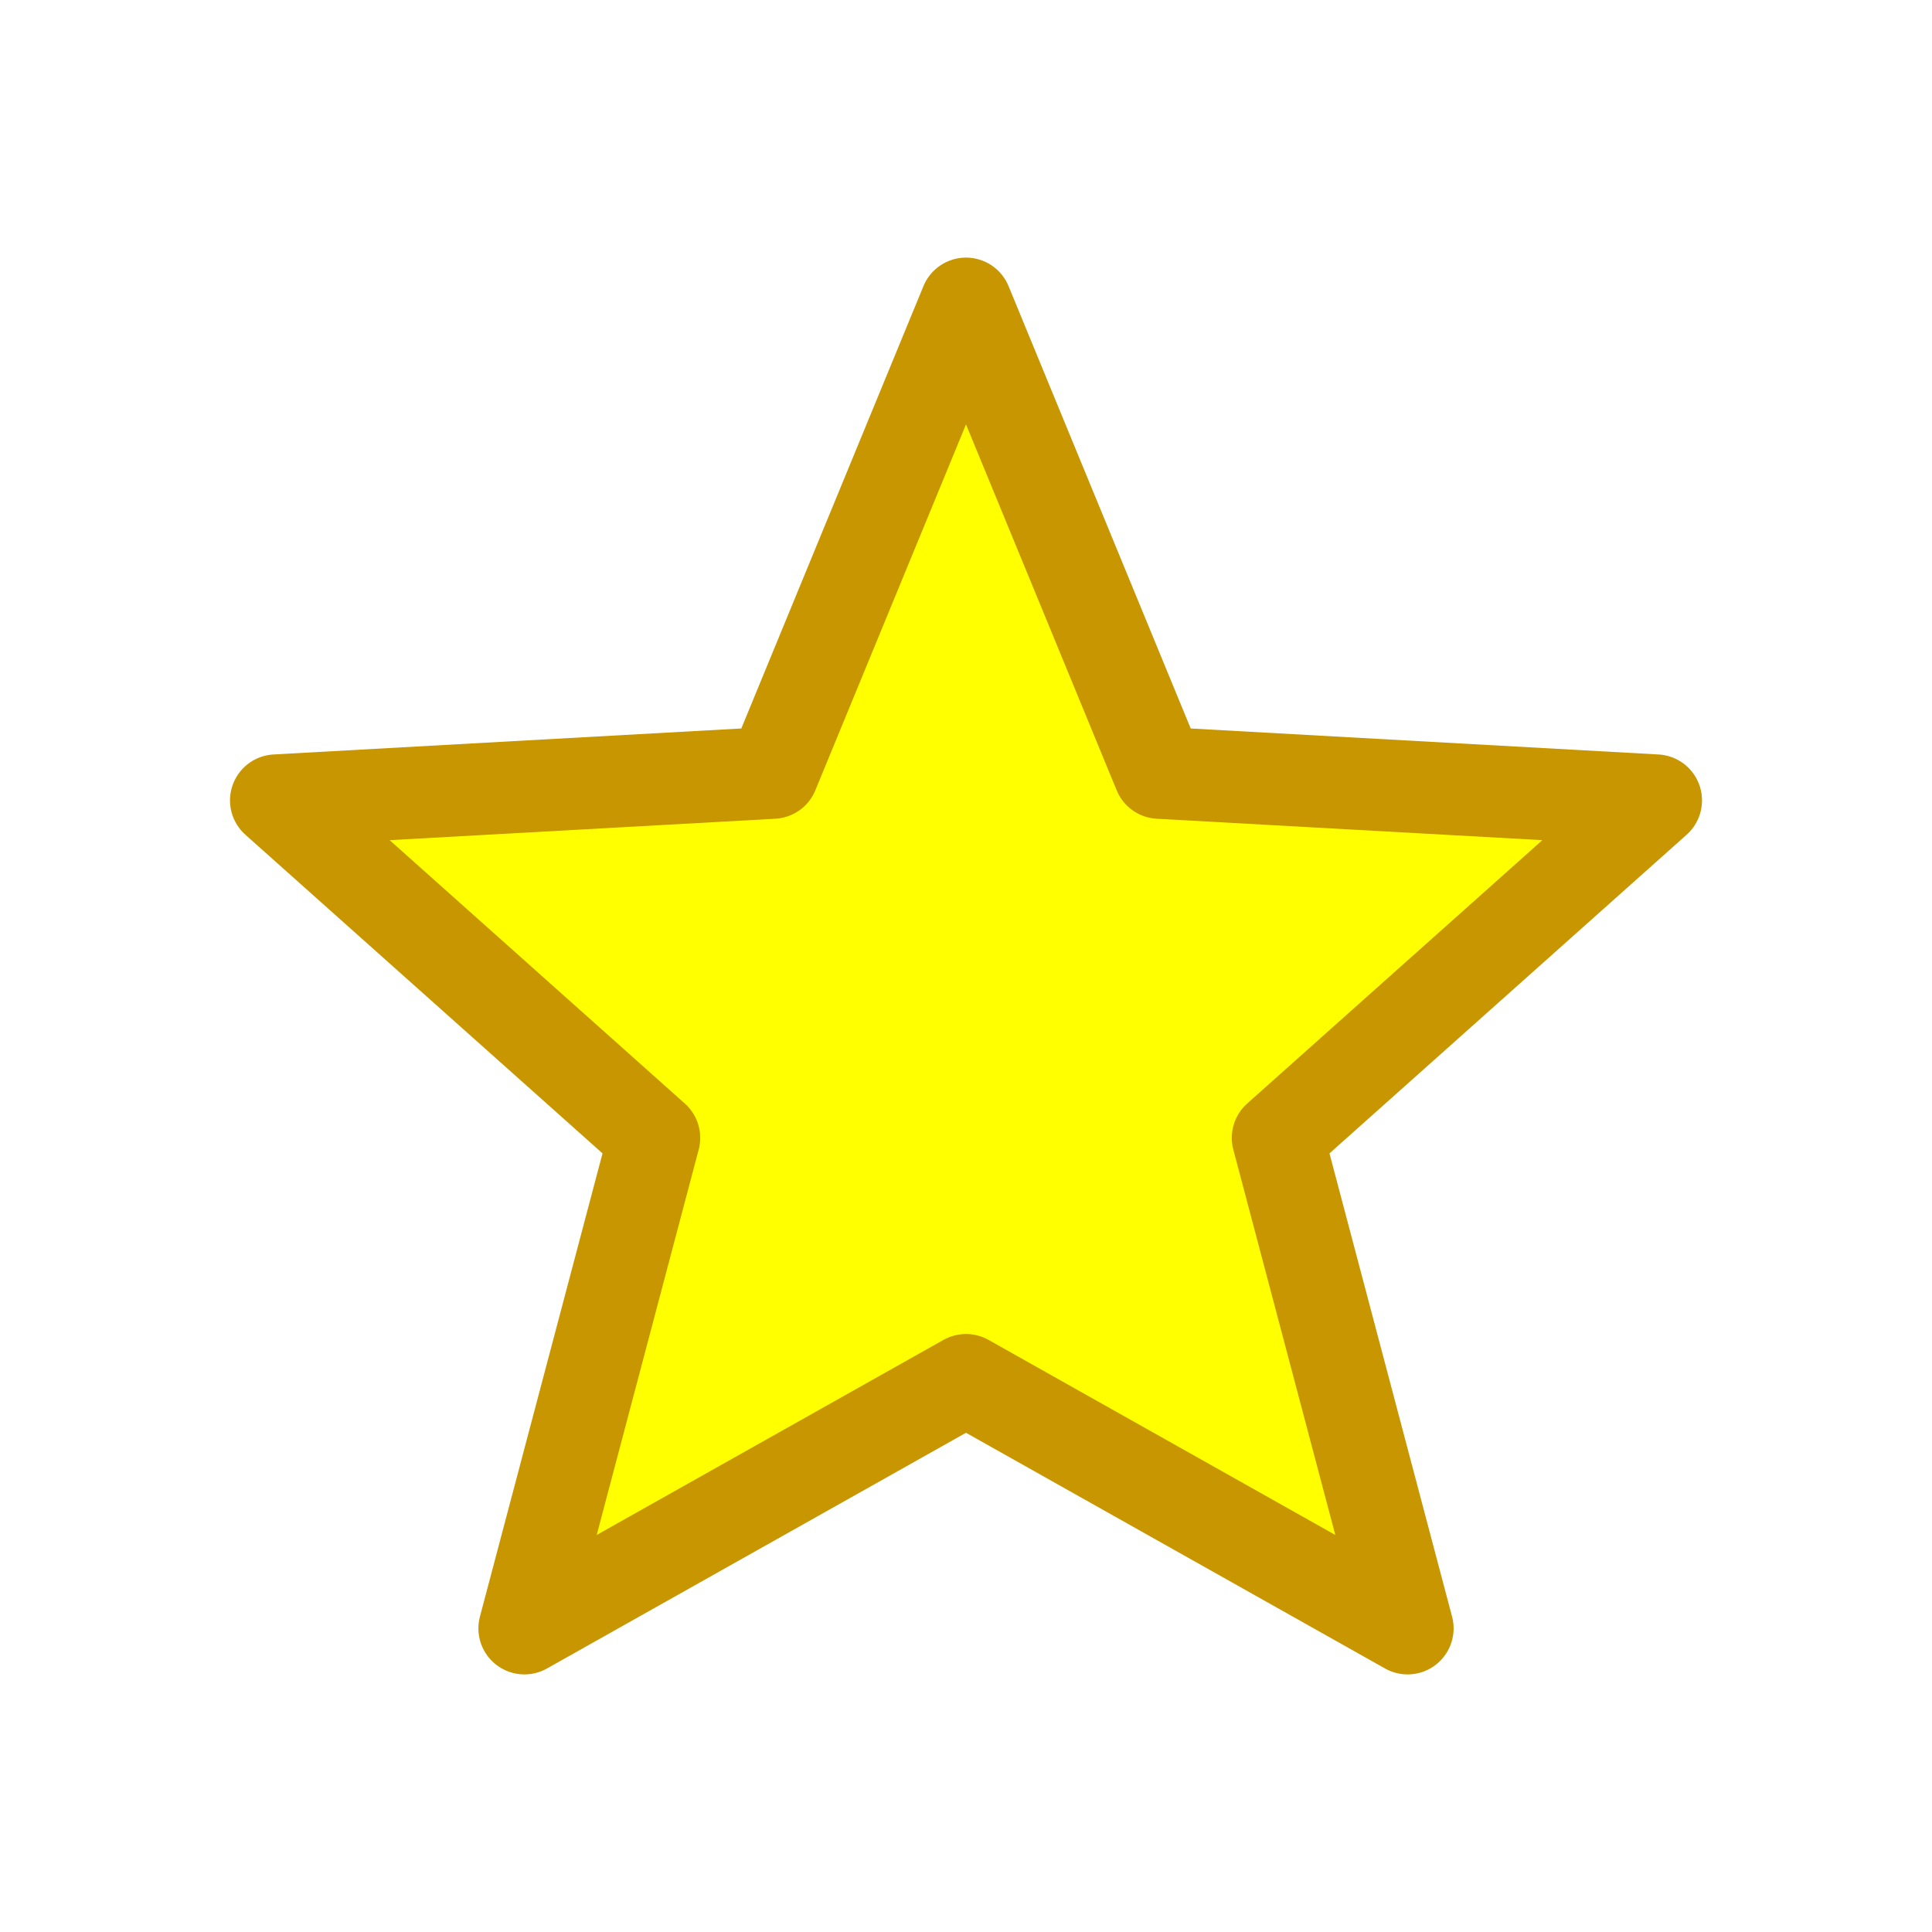 <?xml version="1.0" encoding="UTF-8" standalone="no"?>
<svg xmlns:dc="http://purl.org/dc/elements/1.1/" xmlns:cc="http://creativecommons.org/ns#" xmlns:rdf="http://www.w3.org/1999/02/22-rdf-syntax-ns#" xmlns:svg="http://www.w3.org/2000/svg" xmlns="http://www.w3.org/2000/svg" xmlns:sodipodi="http://sodipodi.sourceforge.net/DTD/sodipodi-0.dtd" xmlns:inkscape="http://www.inkscape.org/namespaces/inkscape" version="1.1" id="svg4735" viewBox="0 0 21 21" height="21" width="21" inkscape:version="0.91 r13725" sodipodi:docname="star-full.svg">
  <sodipodi:namedview pagecolor="#ffffff" bordercolor="#666666" borderopacity="1" objecttolerance="10" gridtolerance="10" guidetolerance="10" inkscape:pageopacity="0" inkscape:pageshadow="2" inkscape:window-width="1440" inkscape:window-height="824" id="namedview19" showgrid="false" inkscape:zoom="28.18303571" inkscape:cx="10.5" inkscape:cy="10.5" inkscape:window-x="0" inkscape:window-y="24" inkscape:window-maximized="1" inkscape:current-layer="svg4735" />
  <defs id="defs4737">
    <filter height="2" width="2" y="-0.5" x="-0.5" id="filter7995" style="color-interpolation-filters:sRGB;">
      <feFlood id="feFlood7997" result="flood" flood-color="rgb(0,0,0)" flood-opacity="1" />
      <feComposite id="feComposite7999" result="composite1" operator="in" in2="SourceGraphic" in="flood" />
      <feGaussianBlur id="feGaussianBlur8001" result="blur" stdDeviation="1" in="composite1" />
      <feOffset id="feOffset8003" result="offset" dy="-1.94289e-16" dx="2.498e-16" />
      <feComposite id="feComposite8005" result="fbSourceGraphic" operator="over" in2="offset" in="SourceGraphic" />
      <feColorMatrix id="feColorMatrix8007" values="0 0 0 -1 0 0 0 0 -1 0 0 0 0 -1 0 0 0 0 1 0" in="fbSourceGraphic" result="fbSourceGraphicAlpha" />
      <feFlood in="fbSourceGraphic" result="flood" flood-color="rgb(0,0,0)" flood-opacity="1" id="feFlood8009" />
      <feComposite result="composite1" operator="in" in="flood" in2="fbSourceGraphic" id="feComposite8011" />
      <feGaussianBlur result="blur" stdDeviation="1" in="composite1" id="feGaussianBlur8013" />
      <feOffset result="offset" dy="-1.94289e-16" dx="2.498e-16" id="feOffset8015" />
      <feComposite result="composite2" operator="over" in="fbSourceGraphic" in2="offset" id="feComposite8017" />
    </filter>
  </defs>
  <g transform="translate(327.91,-202.863)" id="layer1" style="fill:#ffff00;fill-opacity:1;stroke:#c89600;stroke-opacity:1">
    <path id="path4159-9" d="m -317.41,206.163 -2.1,5.1 -5.4,0.3 4.111,3.668 -1.411,5.332 4.8,-2.7 4.8,2.7 -1.411,-5.332 4.111,-3.668 -5.4,-0.3 -2.1,-5.1 z" style="color:#000000;display:inline;overflow:visible;visibility:visible;opacity:1;fill:#ffff00;fill-opacity:1;fill-rule:nonzero;stroke:#c89600;stroke-width:1;stroke-linecap:round;stroke-linejoin:round;stroke-miterlimit:4;stroke-dasharray:none;stroke-dashoffset:0;stroke-opacity:1;marker:none;enable-background:accumulate;filter:url(#filter7995)" />
  </g>
</svg>

